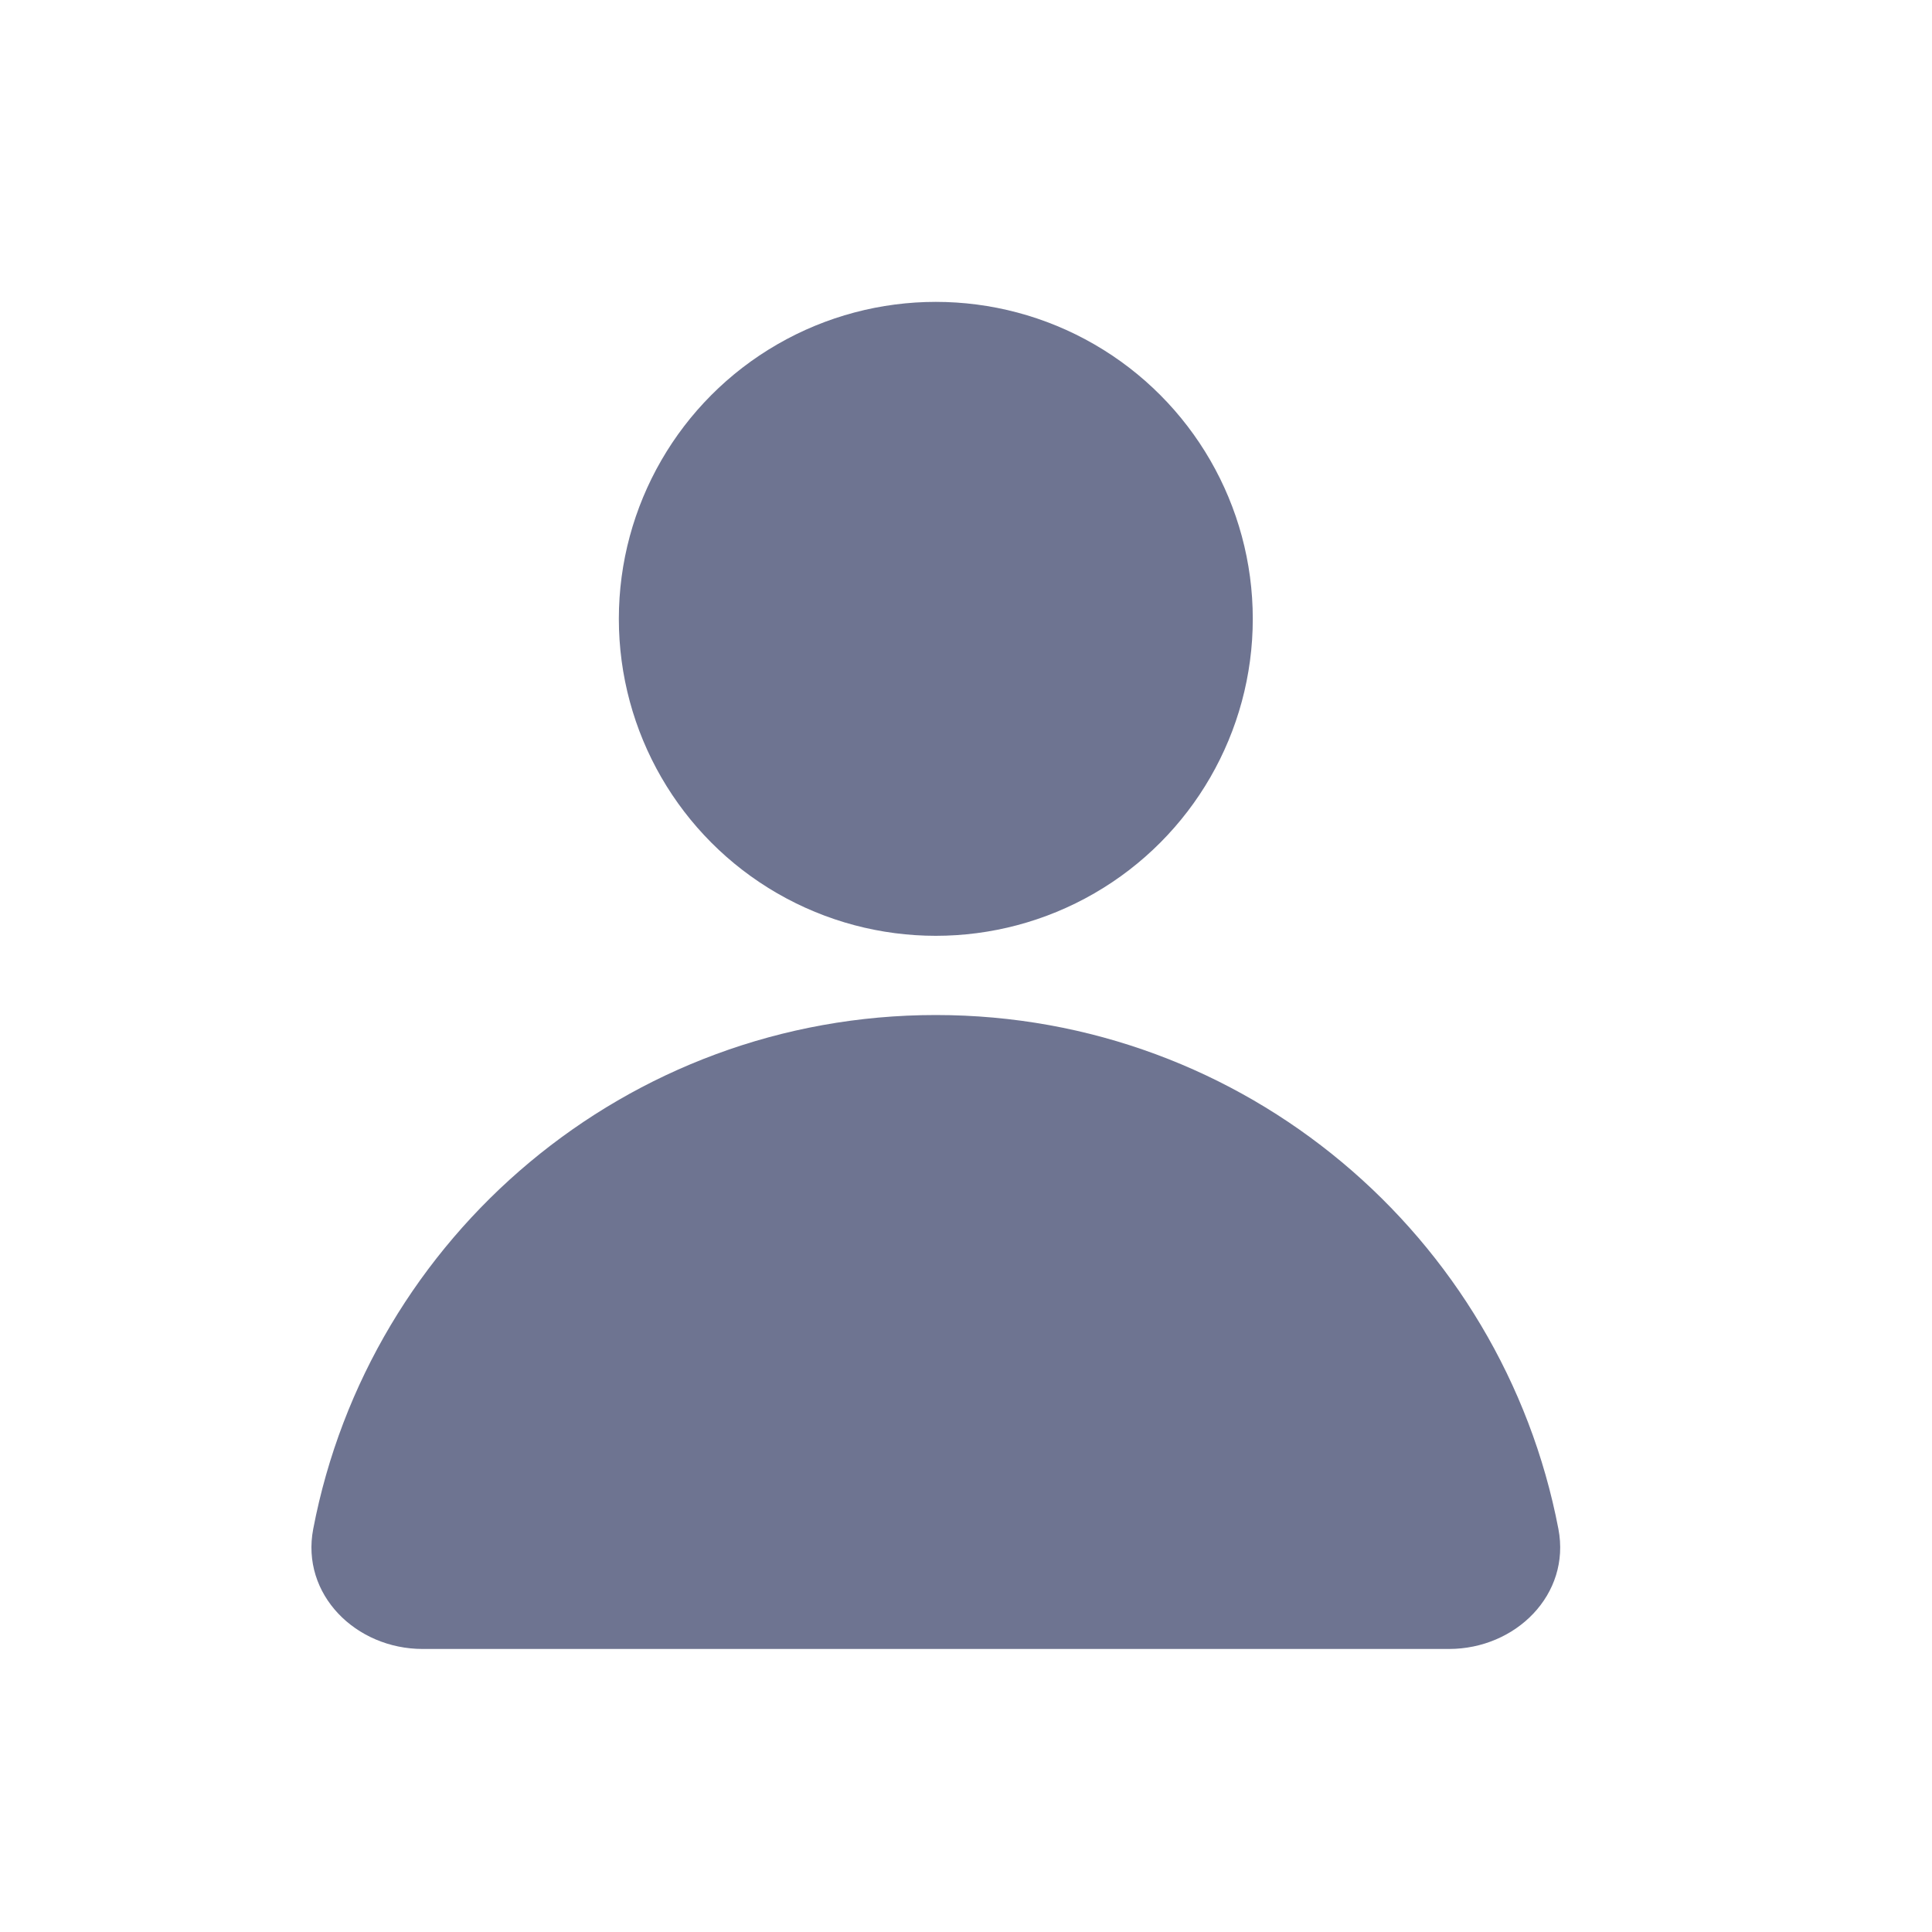 <svg width="32" height="32" viewBox="0 0 32 32" fill="none" xmlns="http://www.w3.org/2000/svg">
<circle cx="15.5" cy="10.25" r="5.25" fill="#6E7491"/>
<path d="M7 27.312C5.895 27.312 4.98 26.409 5.188 25.324C6.117 20.476 10.381 16.812 15.5 16.812C20.619 16.812 24.883 20.476 25.812 25.324C26.02 26.409 25.105 27.312 24 27.312H7Z" fill="#6E7491"/>
</svg>
